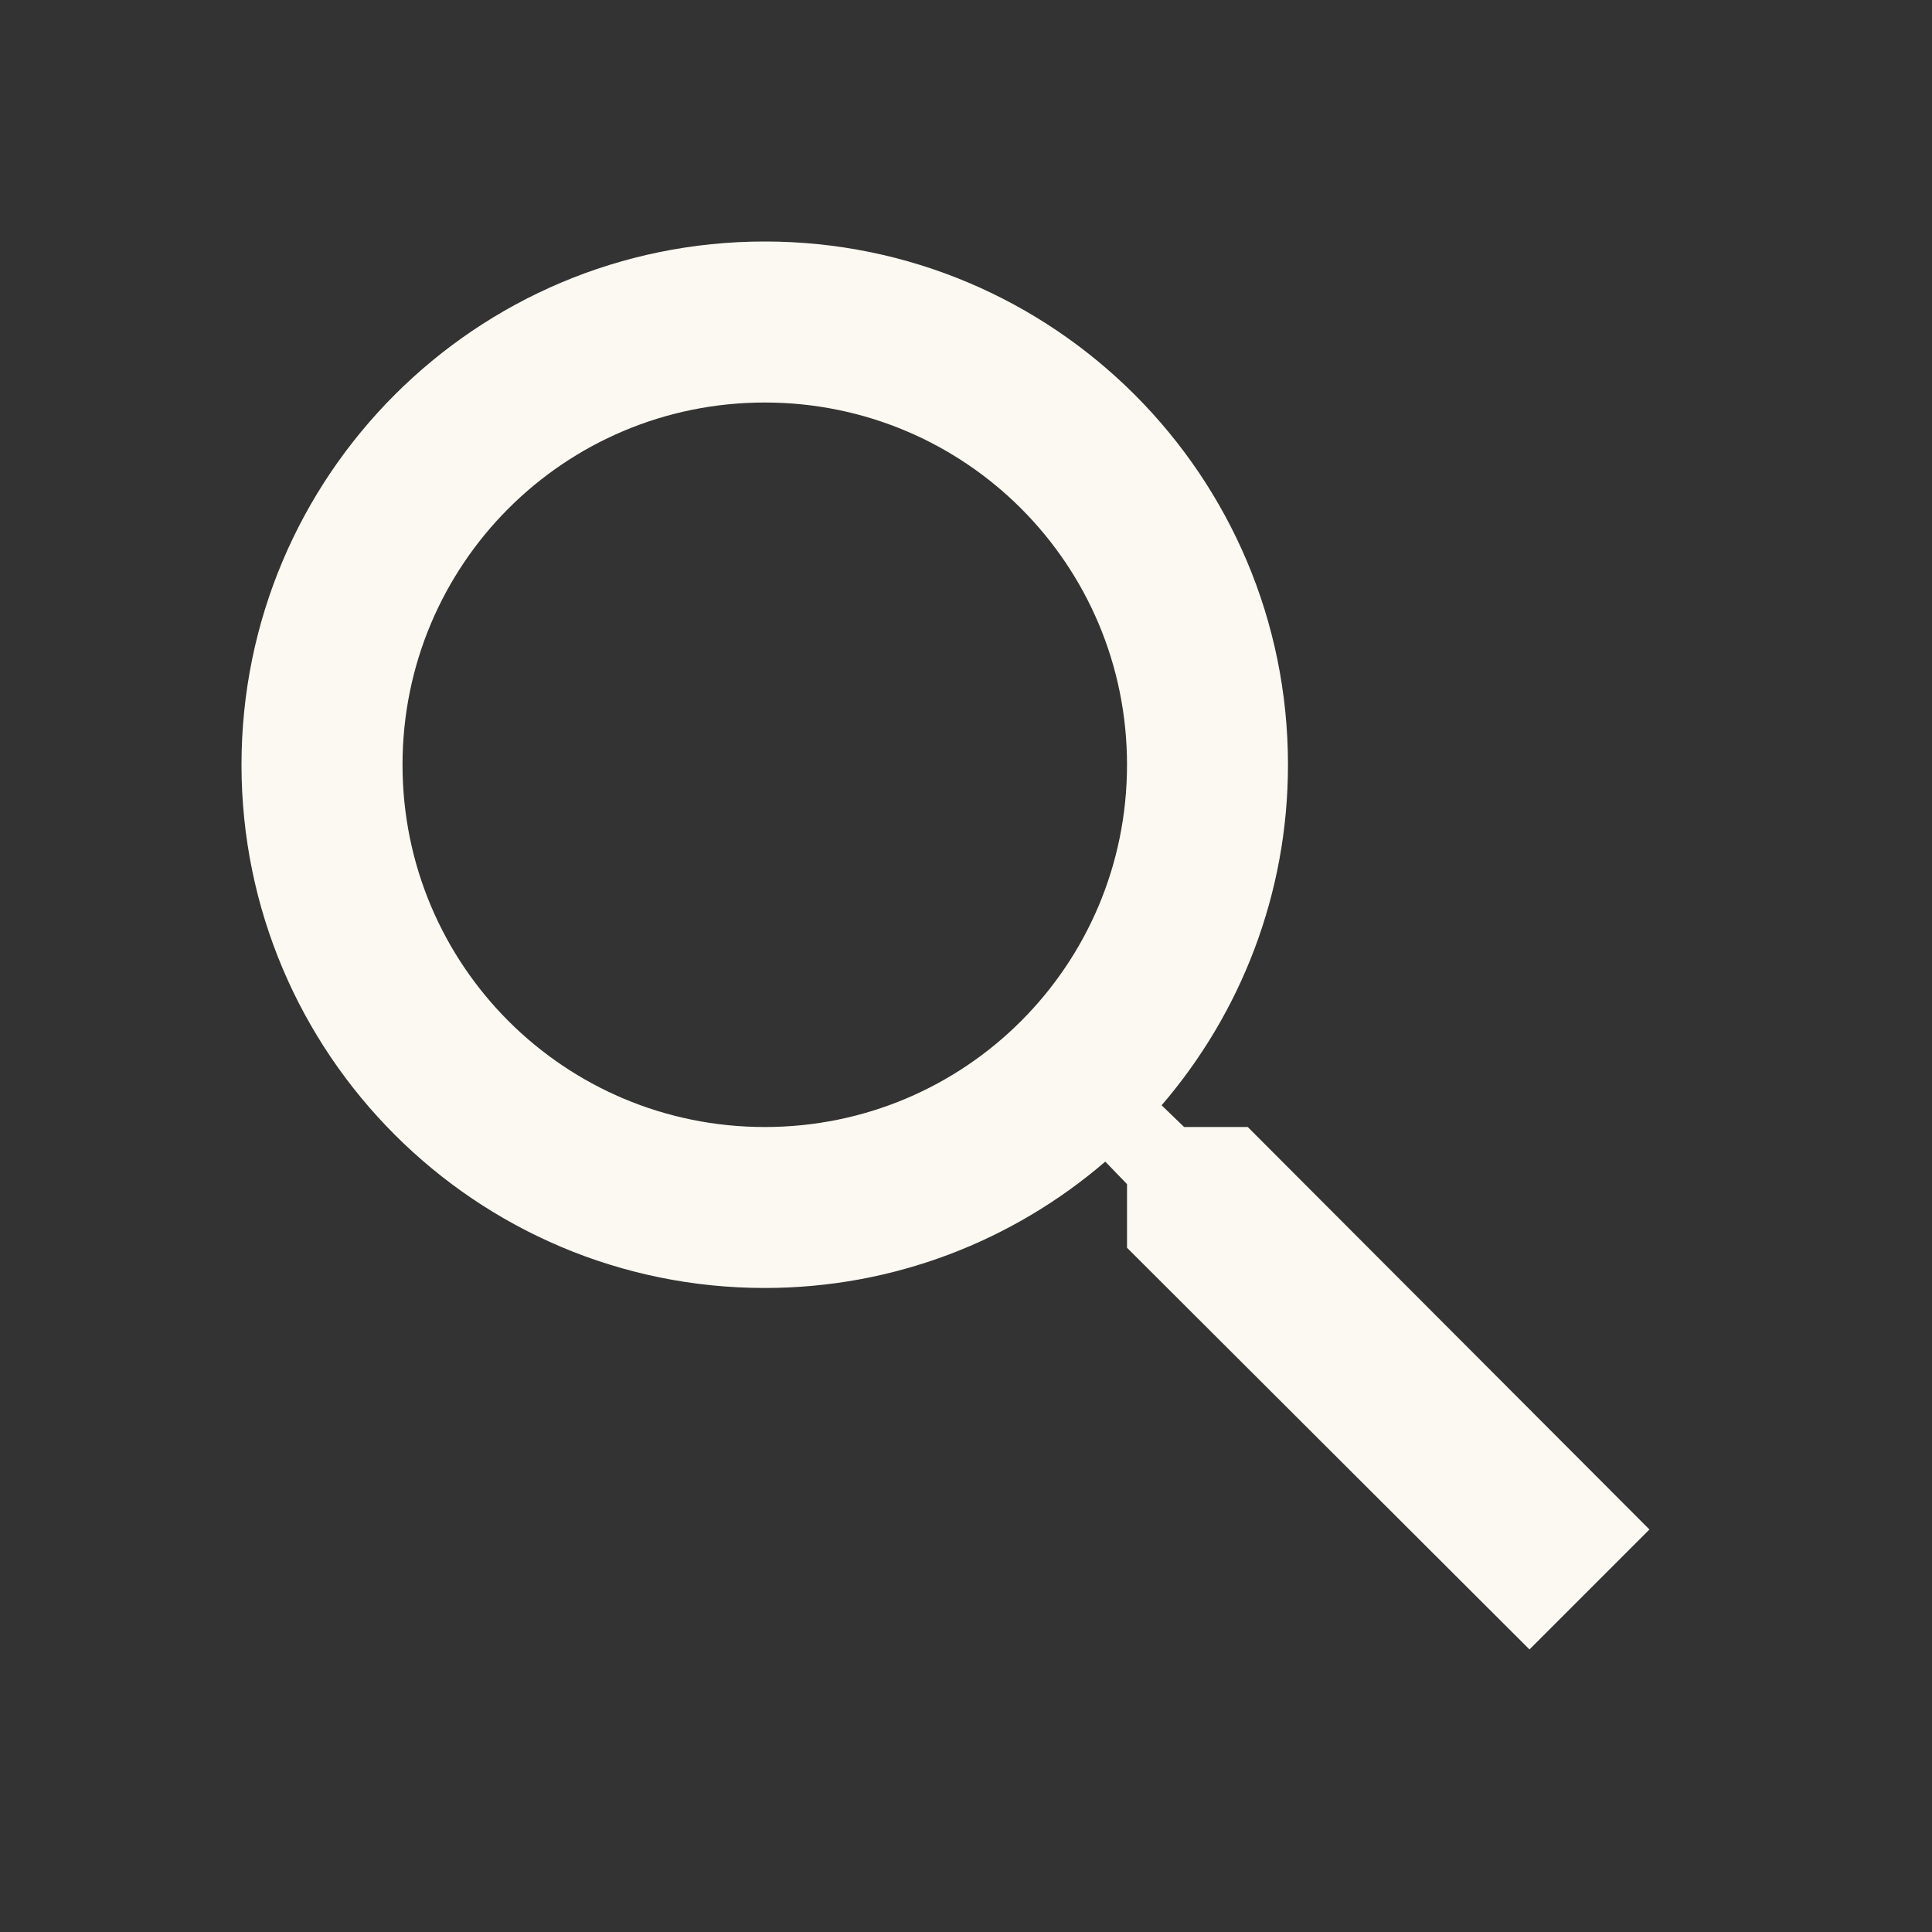 <svg width="32" height="32" viewBox="0 0 32 32" fill="none" xmlns="http://www.w3.org/2000/svg">
<rect x="0" y="0" width="32" height="32" fill="#333333" stroke="none"/>
<g clip-path="url(#clip0_4_10770)">
<path d="M20.667 18.667H19.613L19.24 18.307C20.547 16.787 21.333 14.813 21.333 12.667C21.333 7.88 17.453 4 12.667 4C7.88 4 4 7.88 4 12.667C4 17.453 7.88 21.333 12.667 21.333C14.813 21.333 16.787 20.547 18.307 19.24L18.667 19.613V20.667L25.333 27.32L27.32 25.333L20.667 18.667V18.667ZM12.667 18.667C9.347 18.667 6.667 15.987 6.667 12.667C6.667 9.347 9.347 6.667 12.667 6.667C15.987 6.667 18.667 9.347 18.667 12.667C18.667 15.987 15.987 18.667 12.667 18.667Z" fill="#FBF9F1"/>
</g>
<defs>
<clipPath id="clip0_4_10770">
<rect width="32" height="32" fill="white"/>
</clipPath>
</defs>
</svg>
